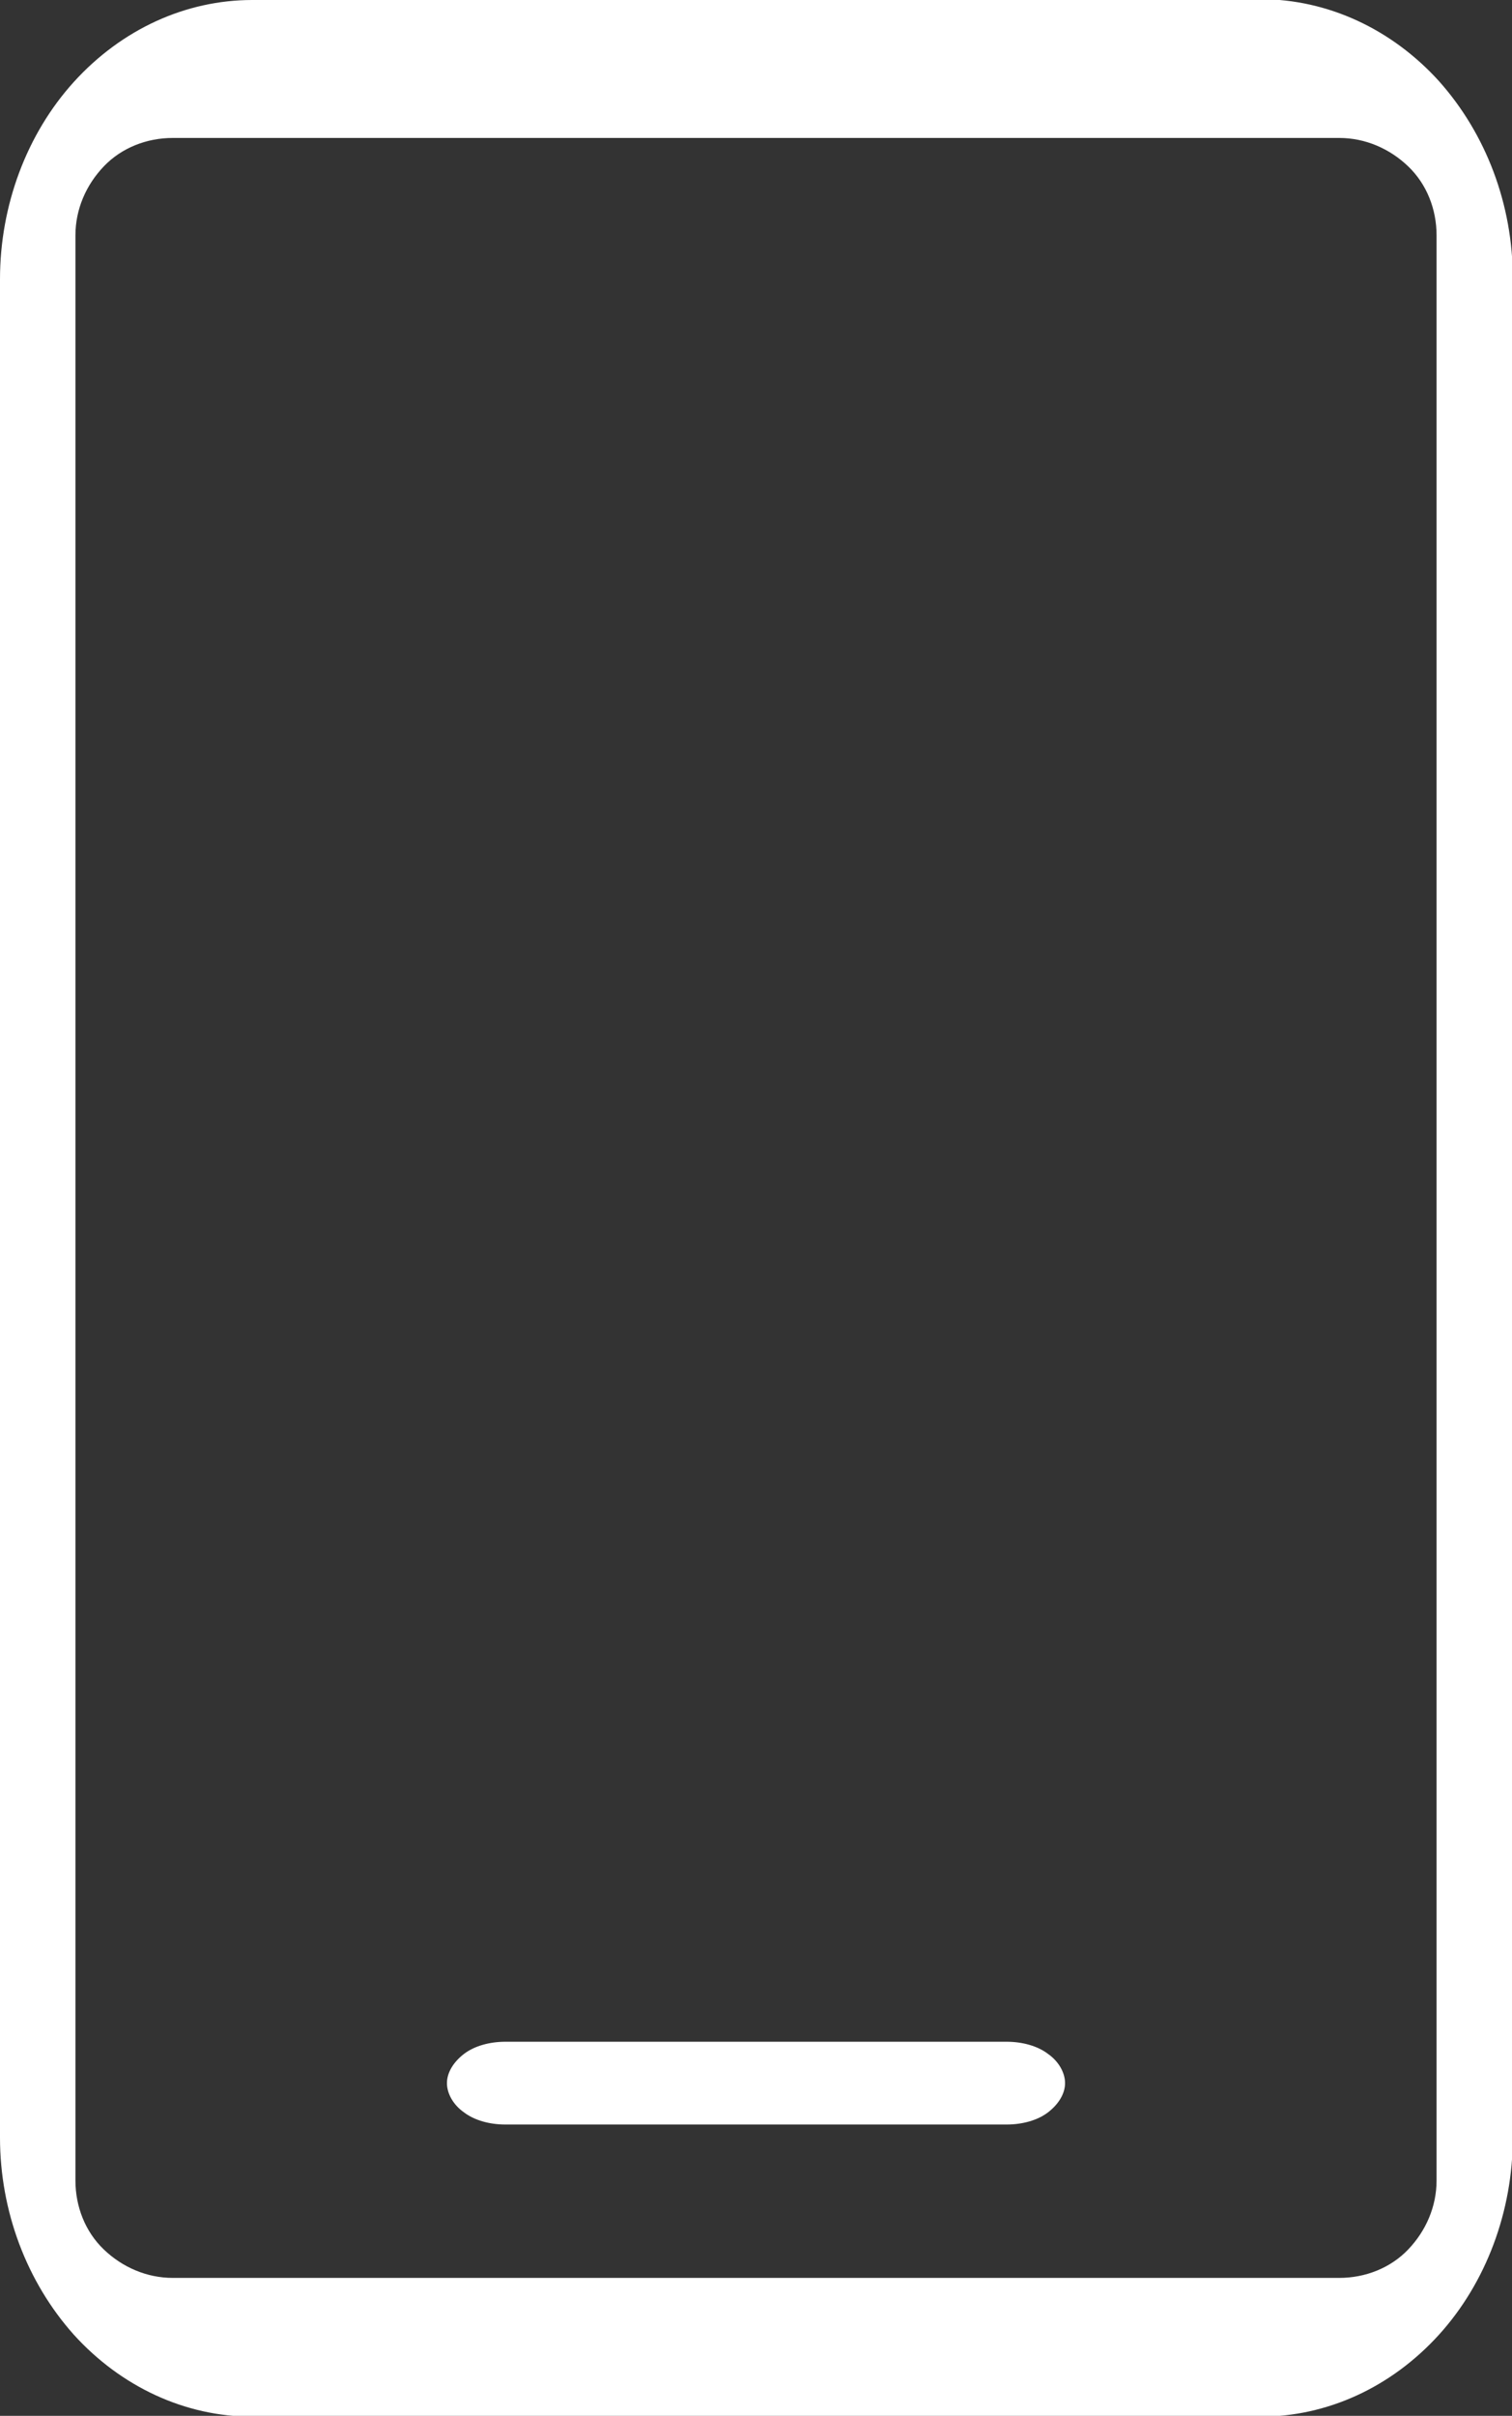 <?xml version="1.0" encoding="UTF-8"?>
<svg id="Camada_2" data-name="Camada 2" xmlns="http://www.w3.org/2000/svg" viewBox="0 0 18.64 29.77">
  <rect x="0" y="0" width="18.64" height="29.77" fill="#333333" stroke="none"/>
  <defs>
    <style>
      .cls-1 {
        fill: #fff;
        fill-rule: evenodd;
        stroke-width: 0px;
      }
    </style>
  </defs>
  <g id="Camada_1-2" data-name="Camada 1">
    <path class="cls-1" d="m6.23,25.16c-.19,0-.38.05-.51.15-.13.1-.21.23-.21.36s.08.27.21.36c.13.1.32.15.51.15h6.18c.19,0,.38-.05.51-.15.13-.1.21-.23.21-.36s-.08-.27-.21-.36c-.13-.1-.32-.15-.51-.15h-6.18ZM3.11,0c-.82,0-1.61.36-2.2,1.01-.58.64-.91,1.52-.91,2.43v22.9c0,.91.33,1.78.91,2.43.58.64,1.37,1.01,2.2,1.01h12.43c.82,0,1.61-.36,2.2-1.01.58-.64.91-1.52.91-2.43V3.43c0-.91-.33-1.78-.91-2.43-.58-.64-1.37-1.01-2.2-1.01H3.11ZM.93,2.9c0-.32.13-.62.35-.85.22-.23.53-.35.85-.35h14.38c.32,0,.62.13.85.35.23.22.35.53.35.85v23.97c0,.32-.13.62-.35.85-.22.23-.53.35-.85.35H2.13c-.32,0-.62-.13-.85-.35-.23-.22-.35-.53-.35-.85V2.9Z"/>
  </g>
</svg>